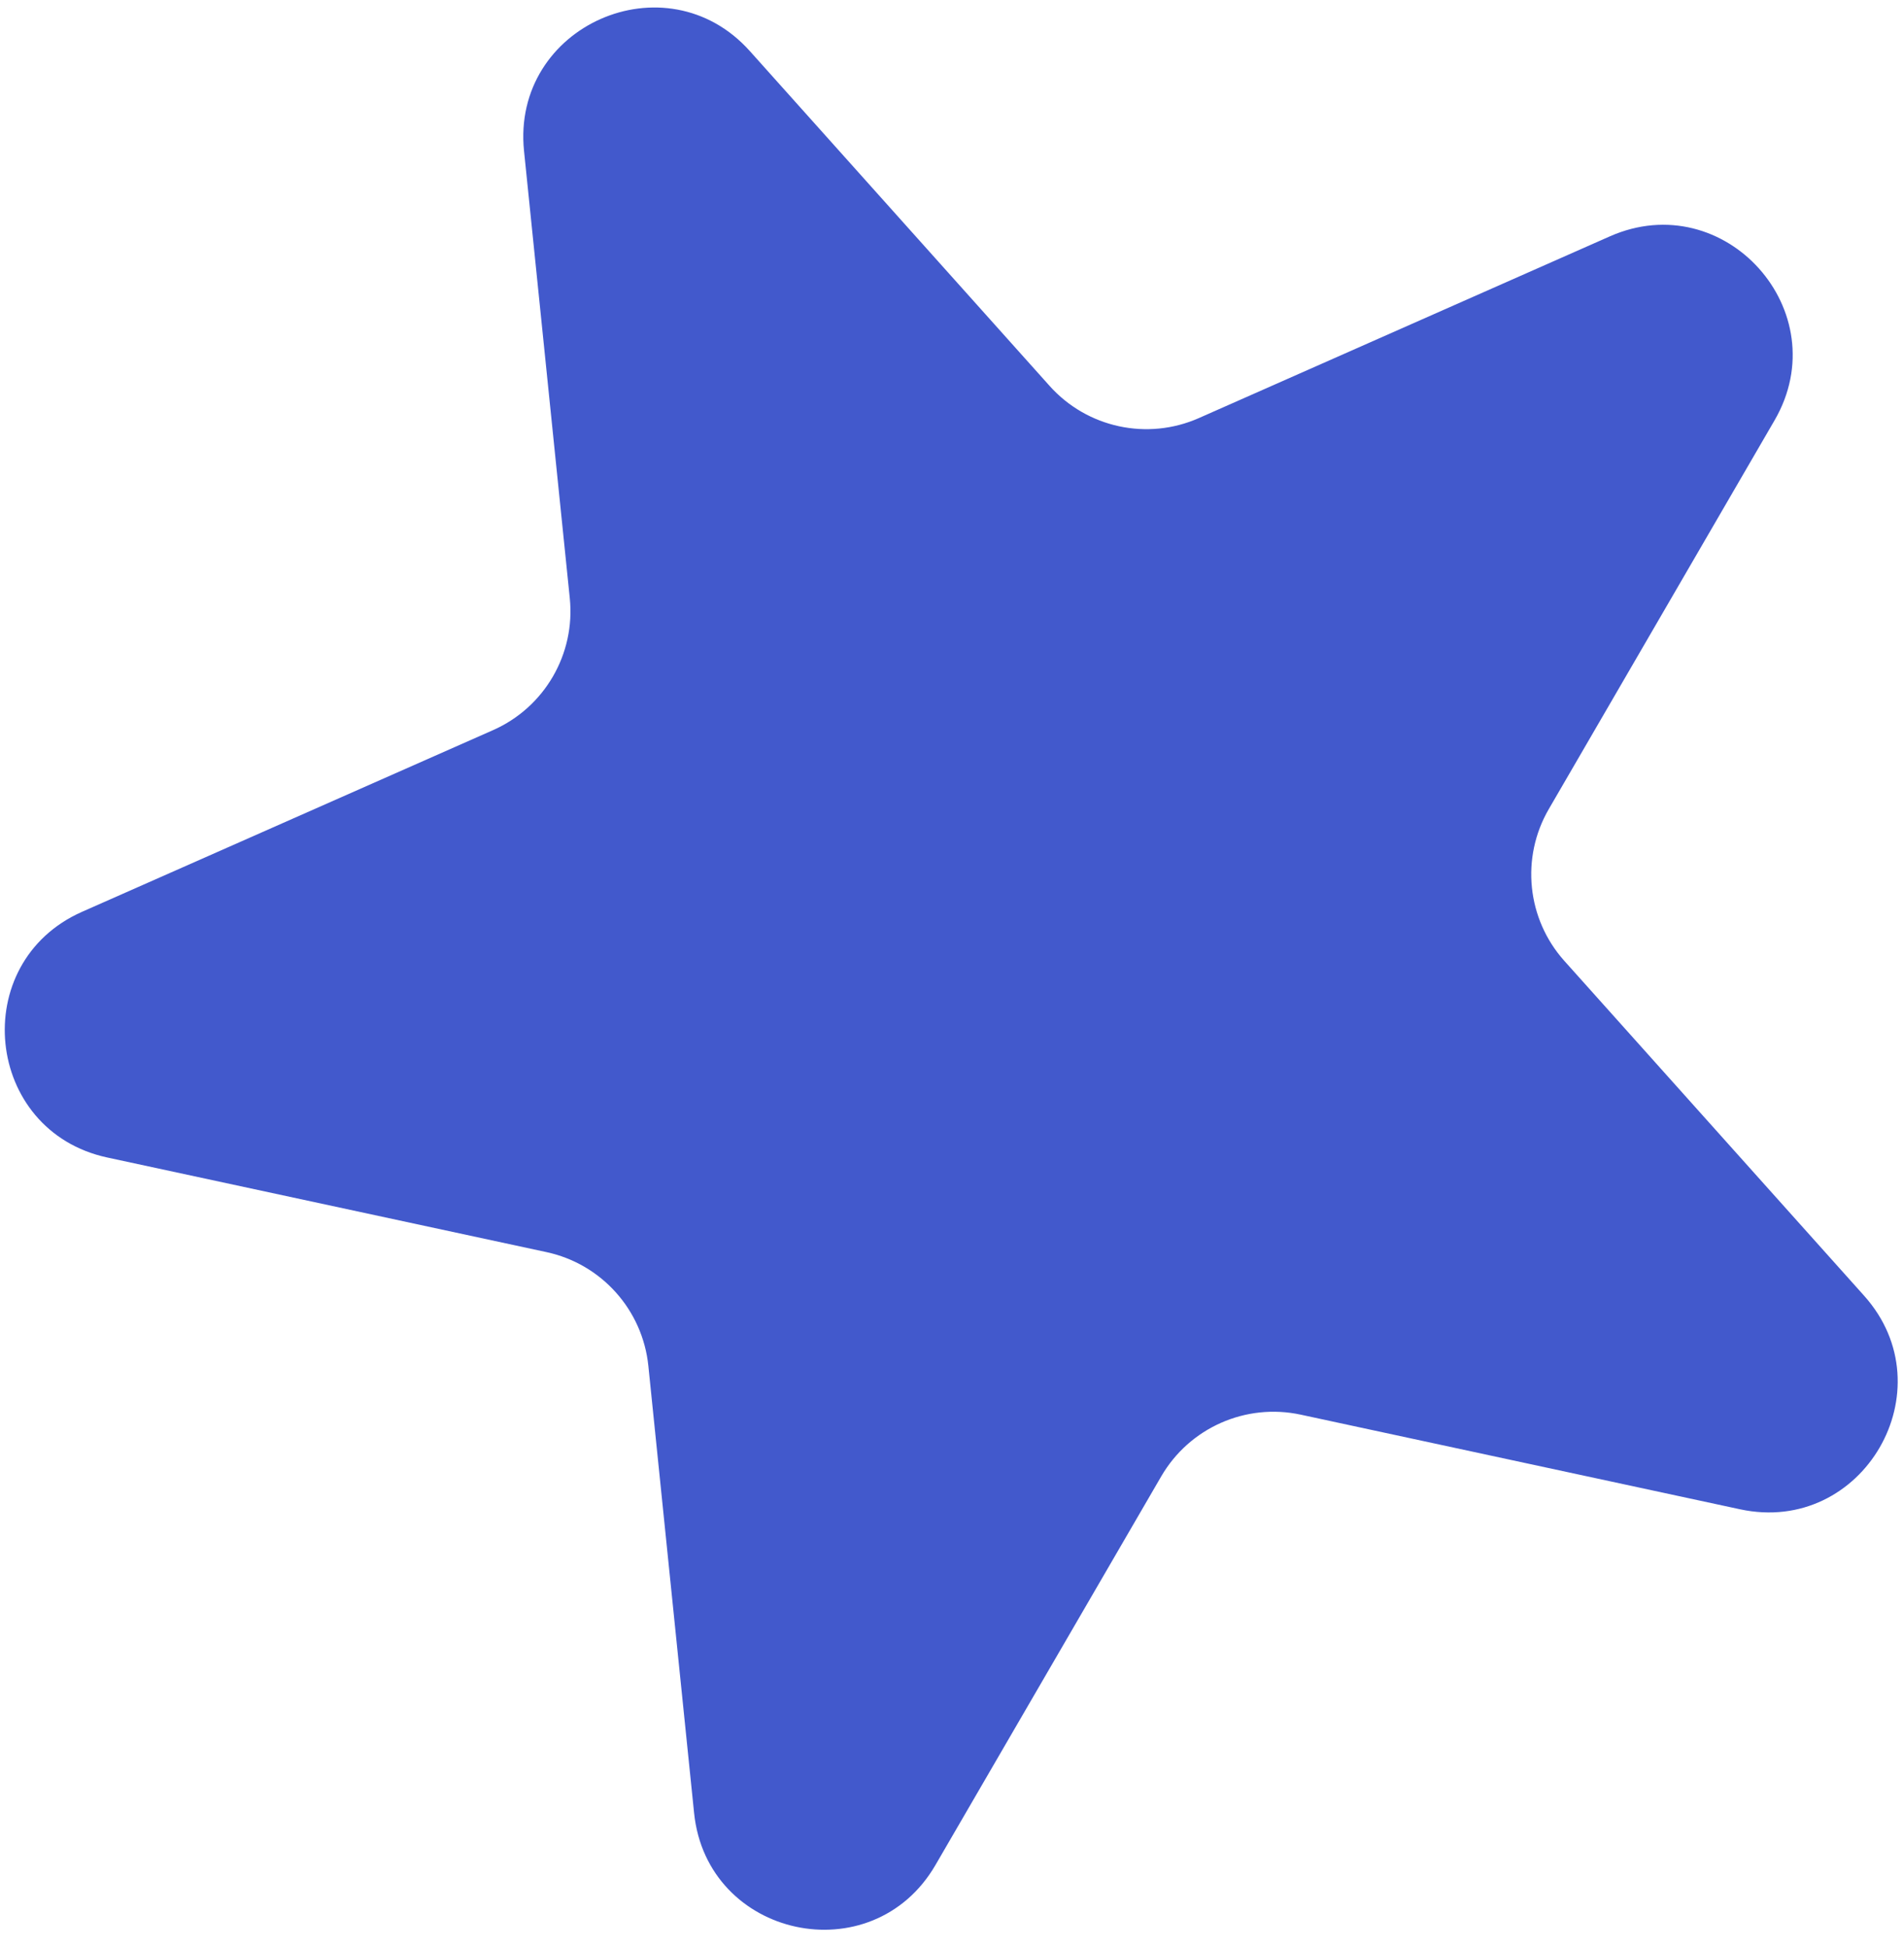 <svg width="44" height="45" viewBox="0 0 44 45" fill="none" xmlns="http://www.w3.org/2000/svg">
<path d="M2.479 26.741C-0.362 26.129 -0.76 22.239 1.898 21.064L11.396 16.867C12.584 16.341 13.3 15.11 13.167 13.817L12.11 3.488C11.814 0.596 15.391 -0.984 17.329 1.181L24.256 8.916C25.123 9.884 26.515 10.184 27.704 9.659L37.201 5.461C39.859 4.286 42.468 7.199 41.008 9.712L35.792 18.691C35.139 19.814 35.284 21.231 36.151 22.199L43.078 29.934C45.016 32.099 43.052 35.48 40.211 34.868L30.06 32.682C28.79 32.408 27.488 32.984 26.835 34.108L21.618 43.086C20.158 45.599 16.336 44.775 16.04 41.884L14.983 31.555C14.85 30.262 13.901 29.201 12.63 28.927L2.479 26.741Z" fill="#4259CC"/>
</svg>

